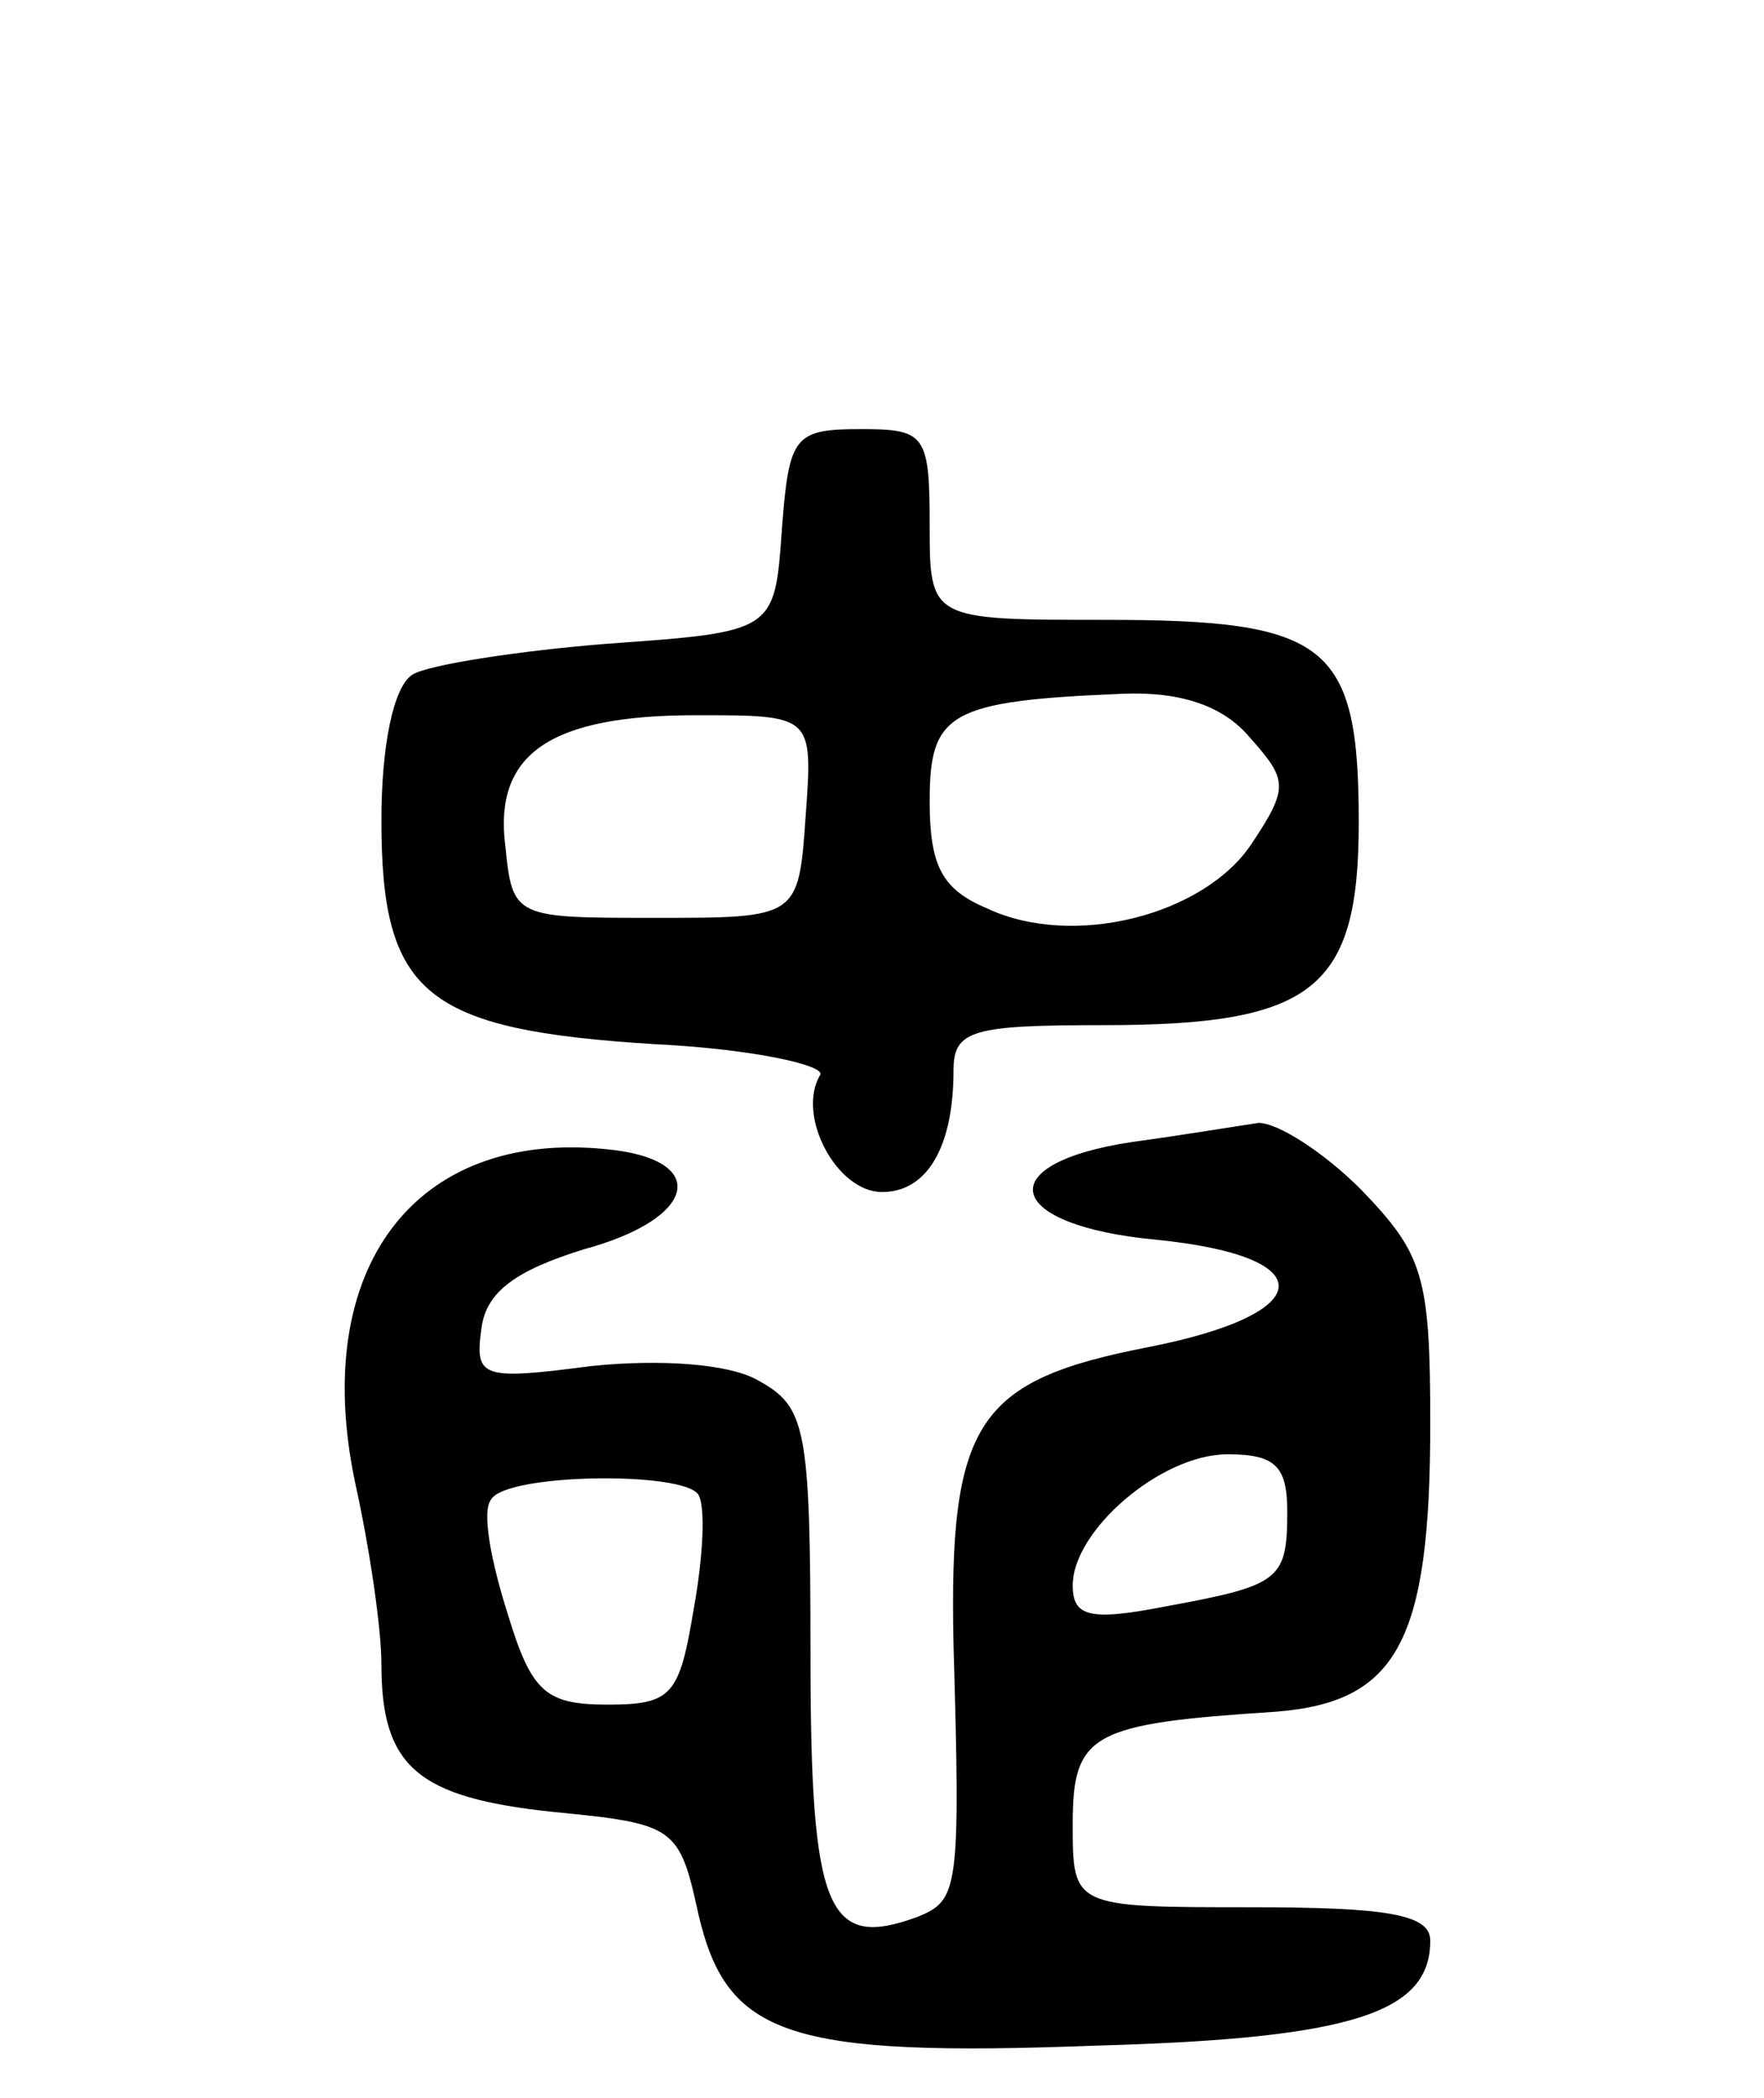 <svg version="1.0" xmlns="http://www.w3.org/2000/svg"
 width="74pt" height="88pt" viewBox="0 0 74 88"
 preserveAspectRatio="xMidYMid meet">
<g transform="translate(0,88) scale(0.1,-0.1)"
fill="#000000" stroke="none">
<path d="M328 658 c-3 -43 -3 -43 -73 -48 -38 -3 -76 -9 -82 -13 -8 -5 -13
-30 -13 -61 0 -73 18 -88 115 -94 41 -2 72 -9 69 -13 -10 -17 7 -49 26 -49 19
0 30 19 30 51 0 17 8 19 63 19 88 0 107 15 107 85 0 75 -13 85 -106 85 -74 0
-74 0 -74 40 0 38 -2 40 -29 40 -28 0 -30 -3 -33 -42z m196 -87 c16 -18 17
-21 1 -45 -20 -30 -75 -44 -111 -27 -19 8 -24 18 -24 45 0 37 8 42 81 45 24 1
42 -5 53 -18z m-186 -33 c-3 -43 -3 -43 -63 -43 -59 0 -60 0 -63 30 -5 39 19
55 80 55 49 0 49 0 46 -42z"/>
<path d="M475 401 c-60 -9 -54 -35 10 -41 70 -7 68 -31 -3 -45 -72 -14 -84
-31 -82 -125 3 -103 2 -107 -15 -114 -38 -14 -45 2 -45 110 0 96 -2 104 -22
115 -12 7 -41 9 -70 6 -46 -6 -49 -5 -46 16 2 15 14 24 43 33 48 13 53 38 9
42 -80 8 -124 -50 -105 -140 6 -27 11 -61 11 -76 0 -43 15 -56 72 -62 51 -5
53 -6 61 -43 12 -51 37 -60 168 -55 107 3 139 14 139 44 0 11 -18 14 -75 14
-75 0 -75 0 -75 35 0 38 8 42 85 47 51 4 65 29 65 121 0 62 -3 71 -29 98 -16
16 -35 28 -43 28 -7 -1 -31 -5 -53 -8z m65 -155 c0 -29 -3 -31 -52 -40 -31 -6
-38 -4 -38 9 0 23 37 55 65 55 20 0 25 -5 25 -24z m-247 7 c3 -5 2 -26 -2 -48
-6 -36 -9 -40 -36 -40 -26 0 -32 5 -42 38 -7 22 -11 43 -7 48 6 11 81 12 87 2z"/>
</g>
</svg>
